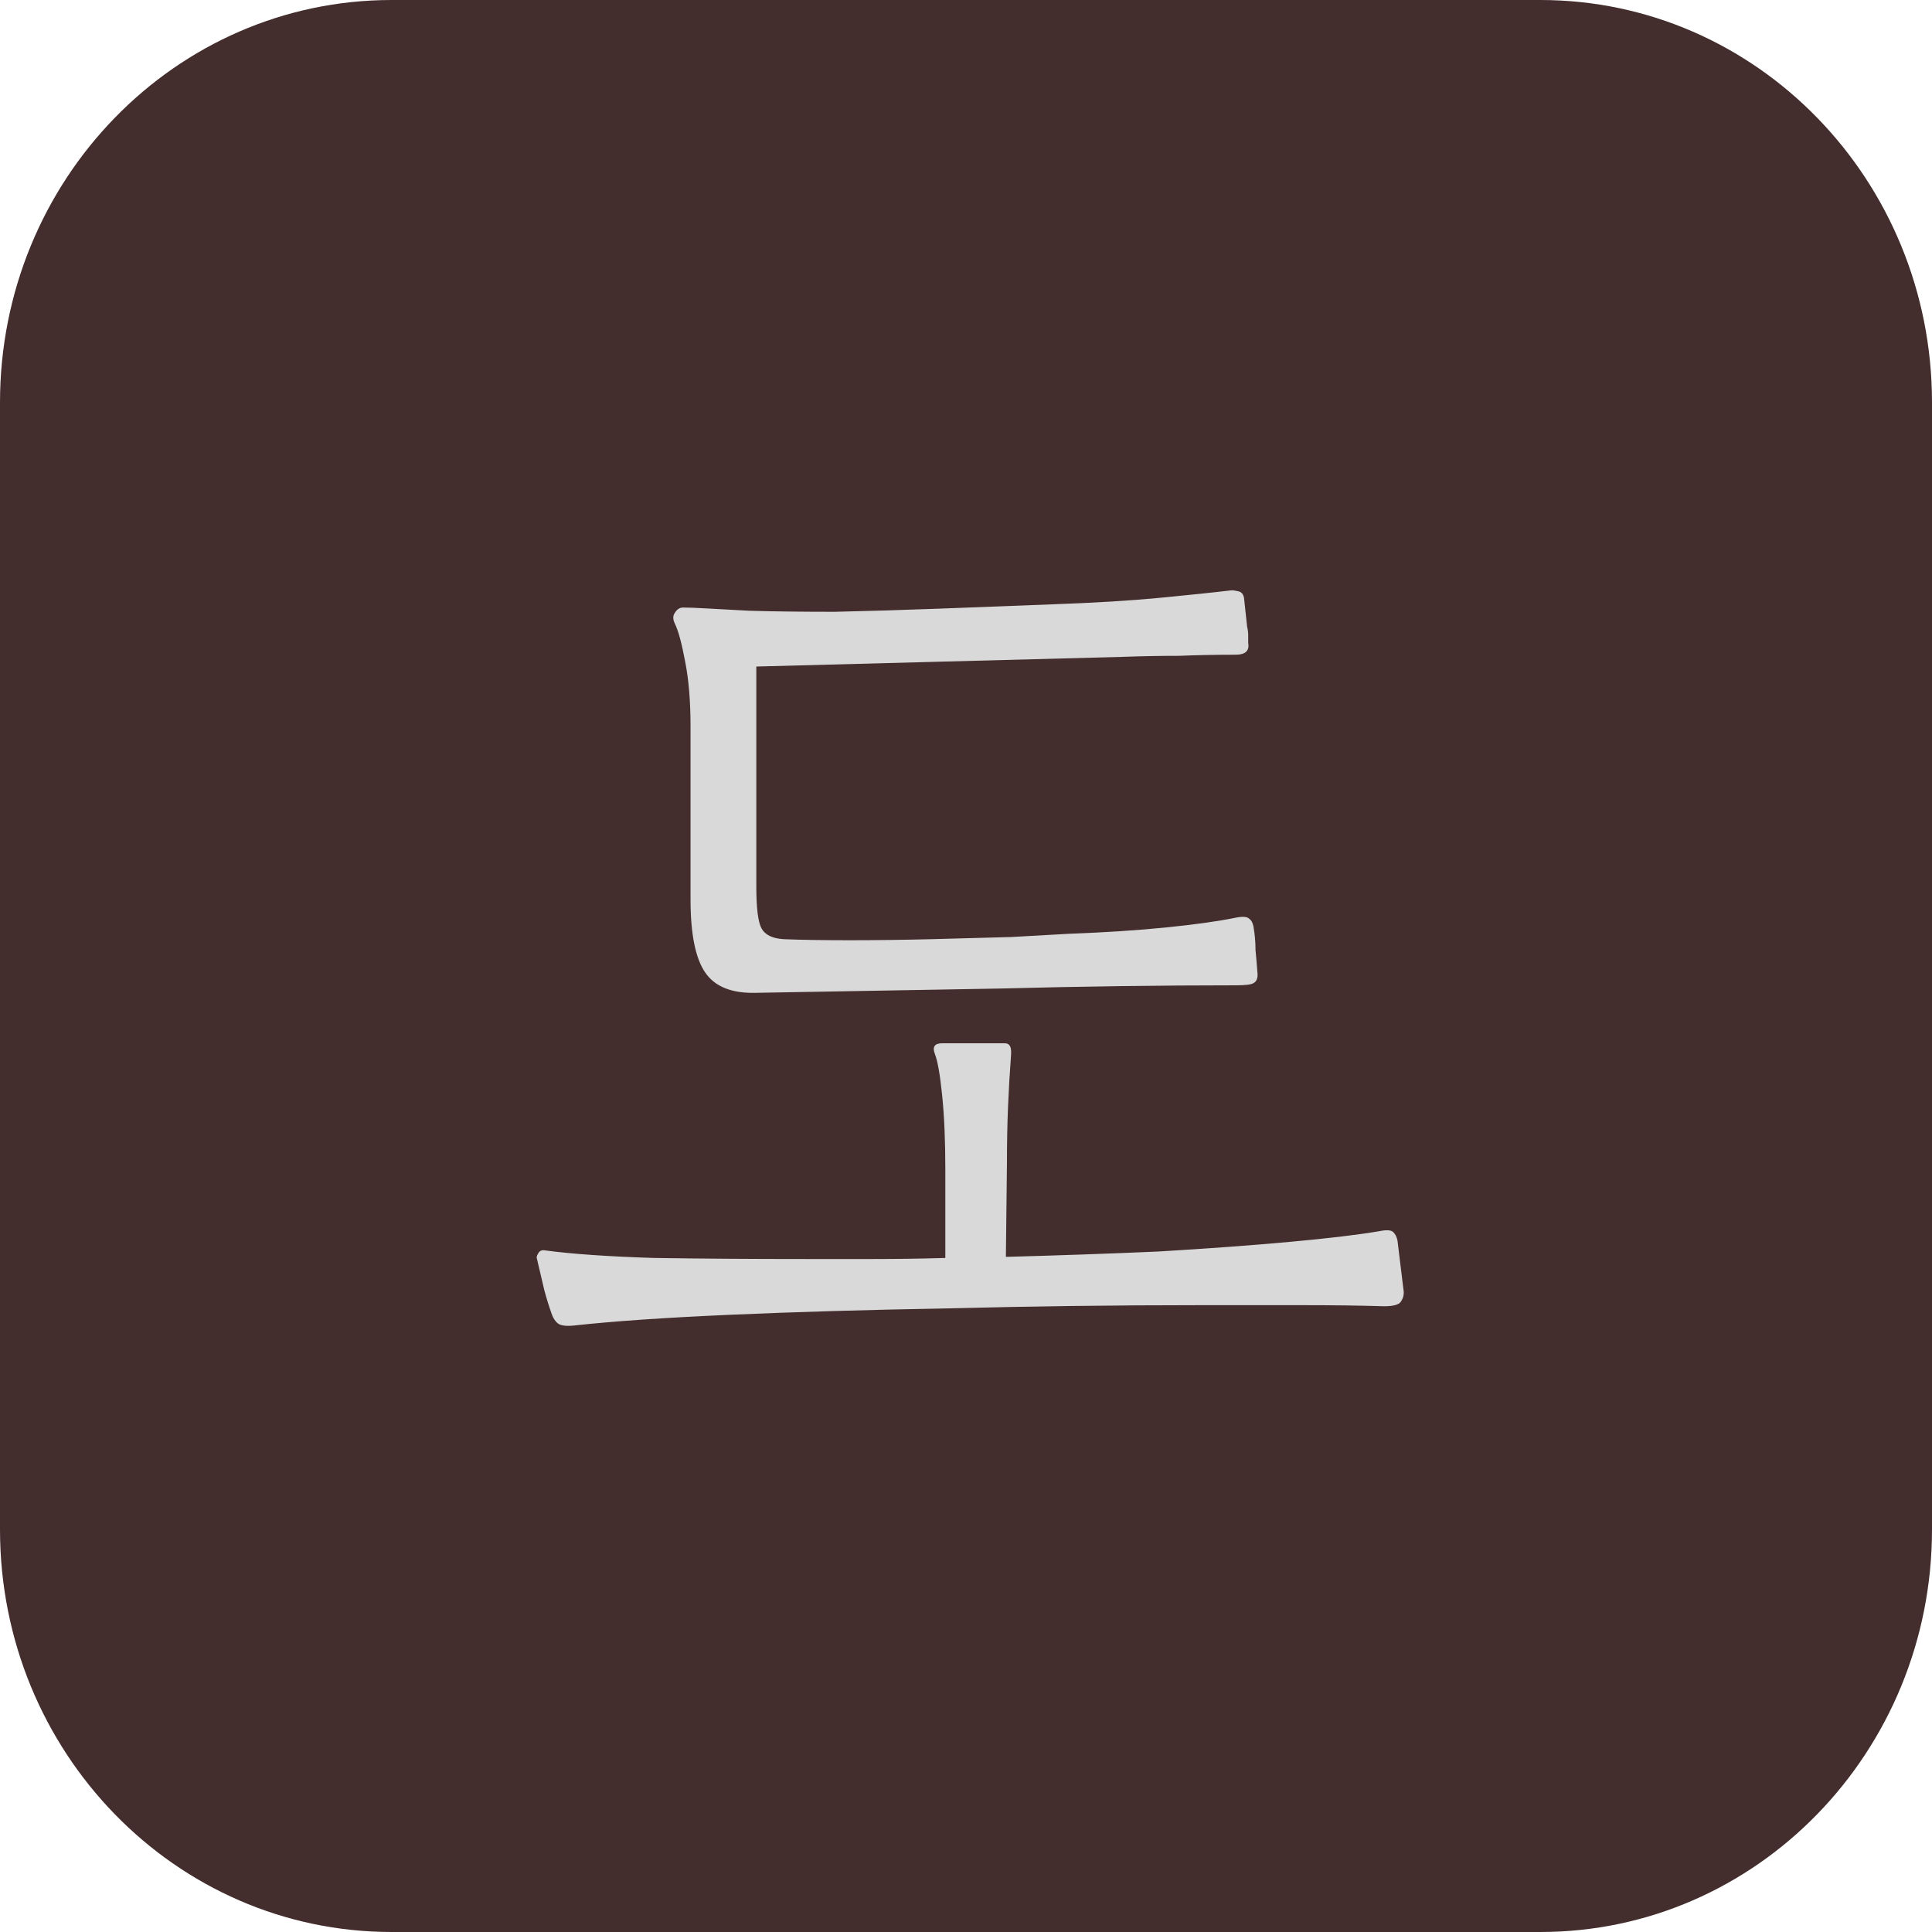 <svg width="60" height="60" viewBox="0 0 60 60" fill="none" xmlns="http://www.w3.org/2000/svg">
<path d="M47.838 0H12.162C5.445 0 0 5.596 0 12.5V47.5C0 54.404 5.445 60 12.162 60H47.838C54.555 60 60 54.404 60 47.5V12.5C60 5.596 54.555 0 47.838 0Z" fill="#432D2D"/>
<path d="M23.488 30.833C22.732 30.856 22.202 30.644 21.899 30.2C21.596 29.756 21.445 29 21.445 27.933V22.567C21.445 21.789 21.391 21.122 21.282 20.567C21.175 19.989 21.067 19.589 20.958 19.367C20.893 19.233 20.893 19.122 20.958 19.033C21.023 18.922 21.11 18.867 21.218 18.867C21.369 18.867 21.639 18.877 22.029 18.9C22.418 18.922 22.829 18.944 23.261 18.967C23.996 18.989 24.883 19 25.92 19C26.958 18.977 28.061 18.944 29.229 18.9C30.418 18.856 31.575 18.811 32.699 18.767C33.975 18.722 35.078 18.656 36.007 18.567C36.937 18.477 37.683 18.4 38.245 18.333C38.31 18.333 38.386 18.344 38.472 18.367C38.559 18.389 38.613 18.456 38.634 18.567L38.731 19.467C38.753 19.556 38.764 19.644 38.764 19.733C38.764 19.8 38.764 19.877 38.764 19.967C38.807 20.211 38.678 20.333 38.374 20.333C37.77 20.333 37.186 20.344 36.623 20.367C36.061 20.367 35.467 20.377 34.839 20.4L23.488 20.7V27.533C23.488 28.2 23.542 28.633 23.65 28.833C23.759 29.033 23.986 29.144 24.331 29.167C24.872 29.189 25.553 29.2 26.374 29.2C27.197 29.2 28.05 29.189 28.937 29.167C29.824 29.144 30.645 29.122 31.401 29.1C32.18 29.056 32.775 29.022 33.185 29C34.353 28.956 35.37 28.889 36.234 28.8C37.121 28.711 37.834 28.611 38.374 28.5C38.591 28.456 38.731 28.467 38.796 28.533C38.861 28.577 38.905 28.656 38.926 28.767C38.97 29.011 38.991 29.256 38.991 29.5C39.013 29.722 39.034 29.977 39.056 30.267C39.056 30.4 39.013 30.489 38.926 30.533C38.861 30.577 38.678 30.6 38.374 30.6C36.061 30.6 33.618 30.633 31.045 30.7C28.494 30.744 25.975 30.789 23.488 30.833ZM17.812 41.167C17.575 41.189 17.413 41.167 17.326 41.1C17.24 41.033 17.175 40.933 17.131 40.8C17.045 40.556 16.969 40.311 16.904 40.067C16.839 39.8 16.764 39.477 16.677 39.1C16.656 39.056 16.667 39 16.71 38.933C16.753 38.844 16.829 38.811 16.937 38.833C17.759 38.944 18.883 39.022 20.31 39.067C21.737 39.089 23.305 39.1 25.012 39.1C25.705 39.1 26.407 39.1 27.12 39.1C27.856 39.1 28.602 39.089 29.358 39.067V36.3C29.358 35.433 29.326 34.677 29.261 34.033C29.196 33.389 29.121 32.956 29.034 32.733C28.948 32.511 29.023 32.4 29.261 32.4H31.207C31.337 32.4 31.401 32.489 31.401 32.667C31.401 32.689 31.401 32.711 31.401 32.733C31.358 33.311 31.326 33.867 31.304 34.4C31.283 34.933 31.272 35.489 31.272 36.067L31.239 39.033C32.883 38.989 34.462 38.933 35.974 38.867C37.488 38.777 38.85 38.677 40.061 38.567C41.272 38.456 42.202 38.344 42.85 38.233C43.067 38.189 43.207 38.2 43.272 38.267C43.337 38.333 43.38 38.422 43.401 38.533L43.596 40.133C43.596 40.244 43.564 40.344 43.499 40.433C43.434 40.522 43.261 40.567 42.98 40.567C42.245 40.544 41.391 40.533 40.418 40.533C39.445 40.533 38.407 40.533 37.304 40.533C34.602 40.533 31.985 40.567 29.456 40.633C26.926 40.677 24.655 40.744 22.645 40.833C20.634 40.922 19.024 41.033 17.812 41.167Z" fill="#D9D9D9"/>
</svg>
